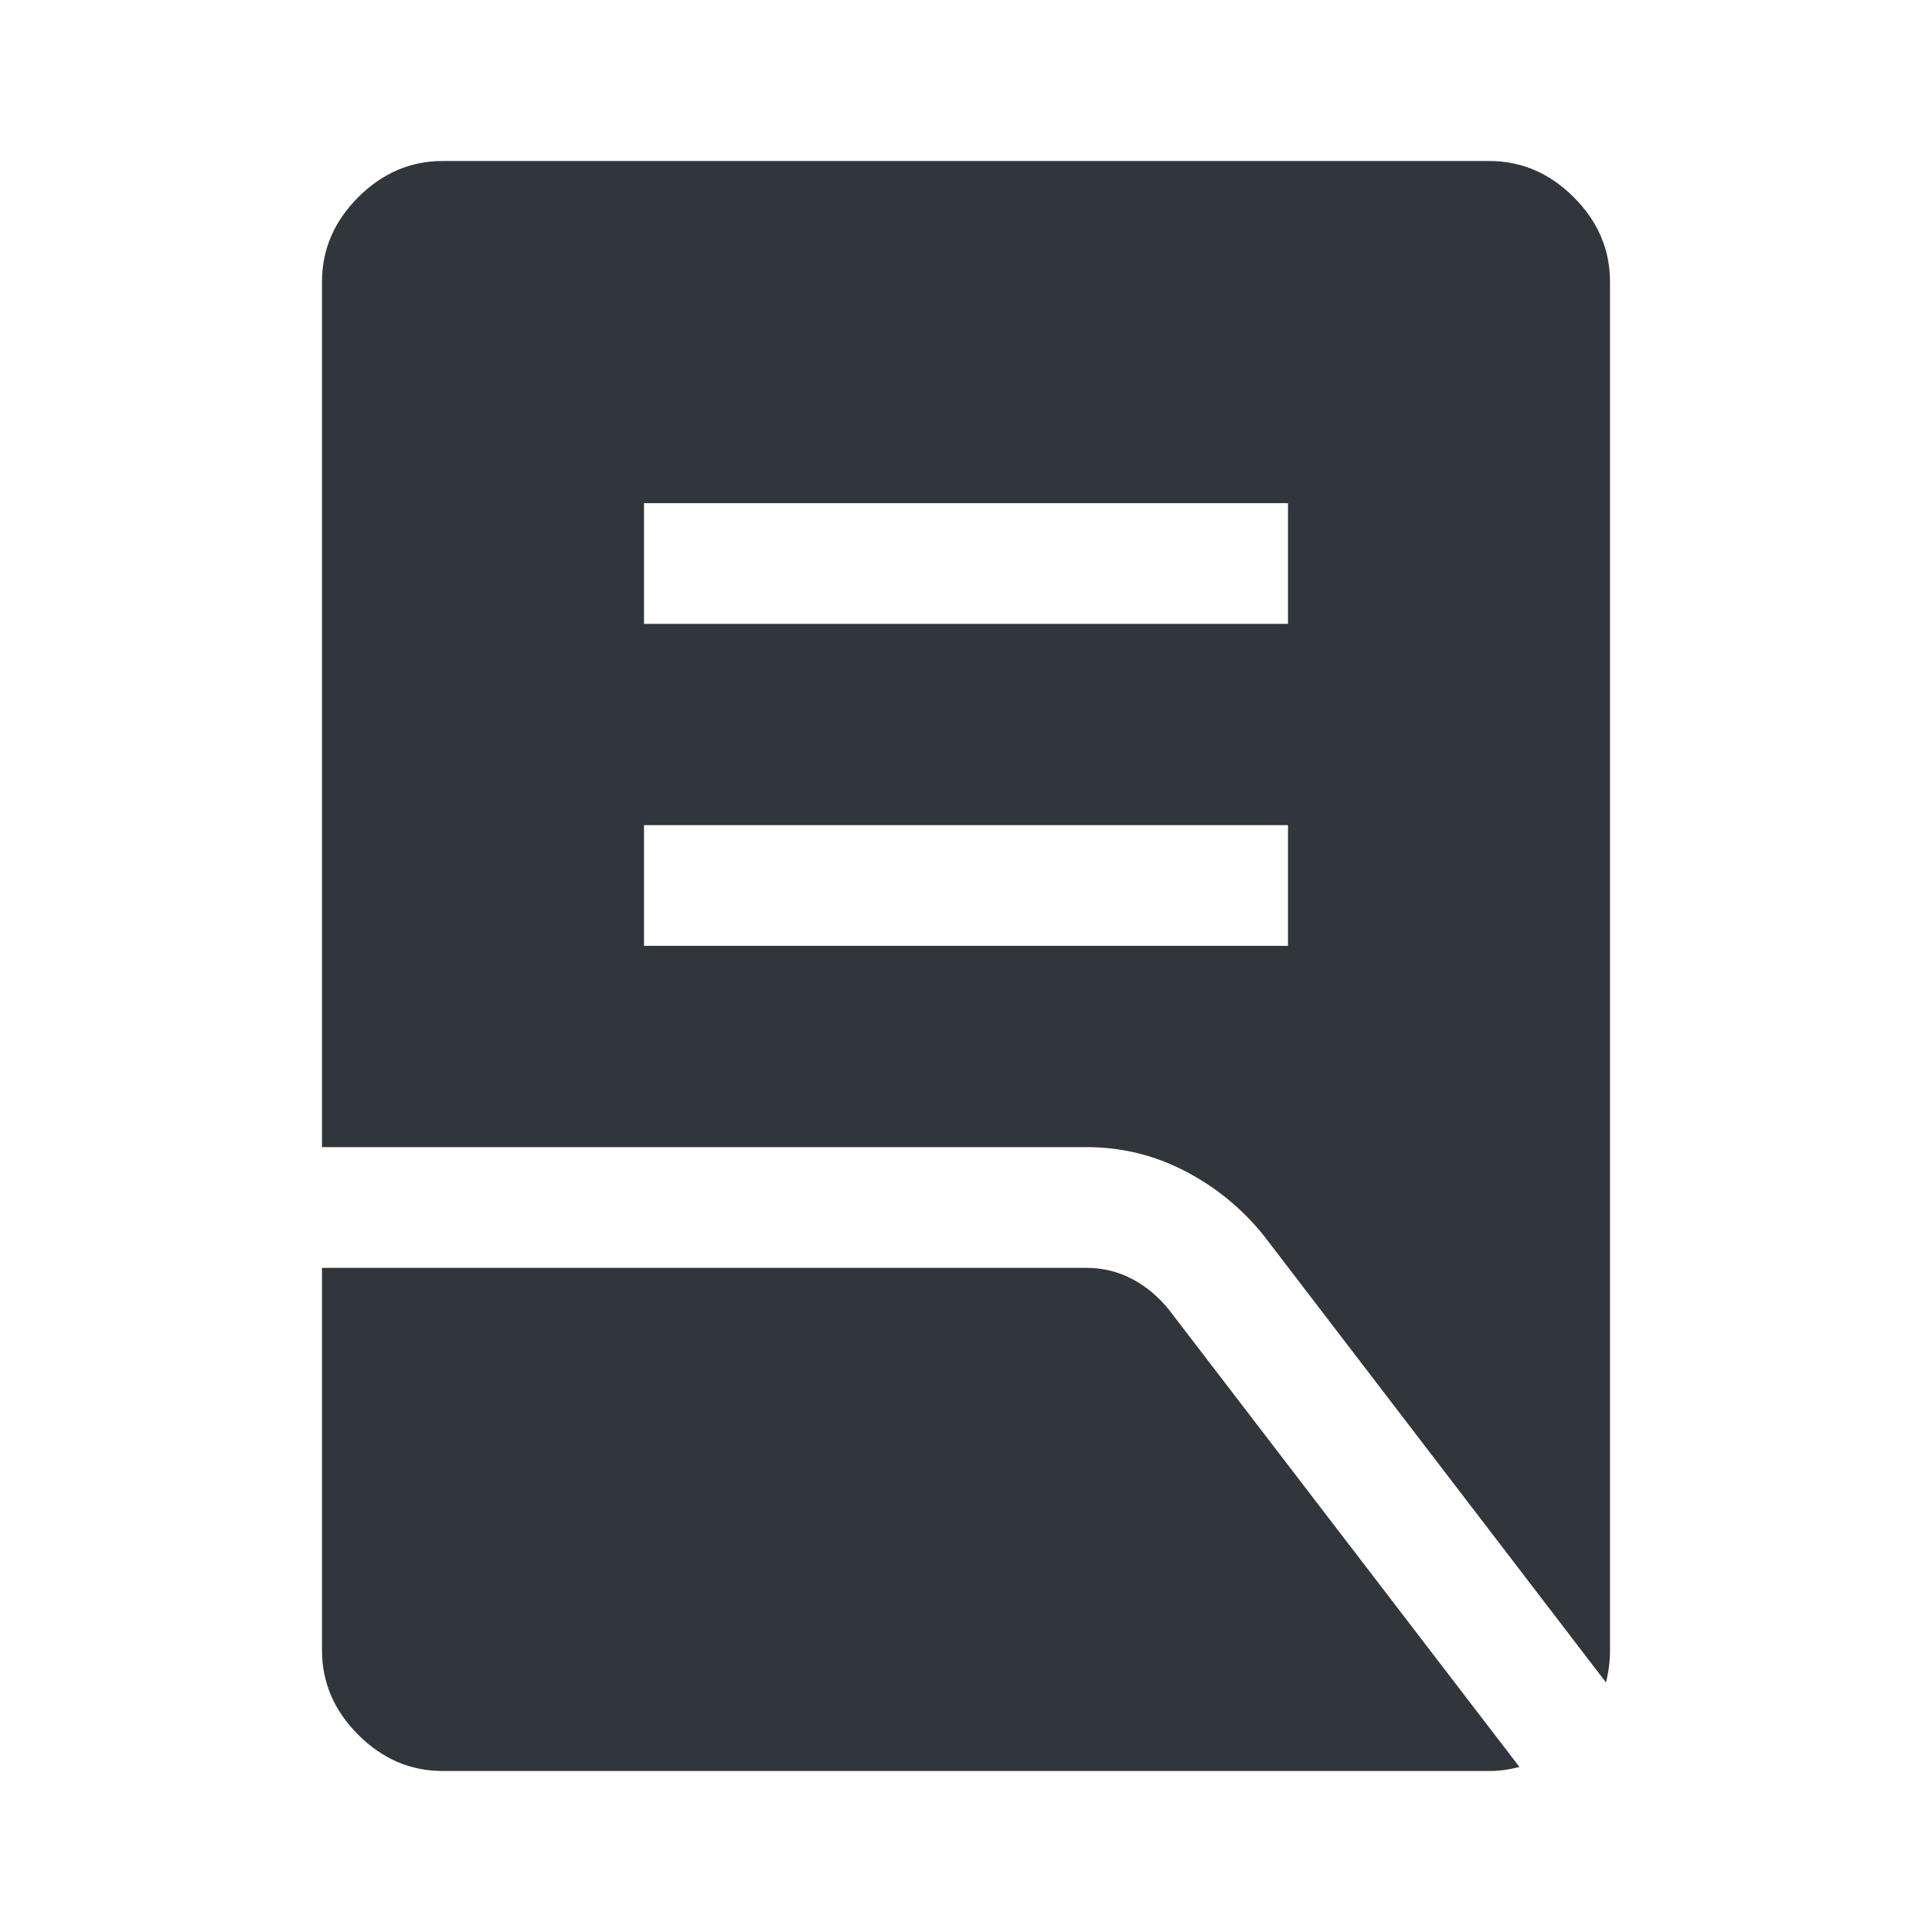 <svg xmlns="http://www.w3.org/2000/svg" height="48px" viewBox="0 -960 960 960" width="48px" fill="#30363c"><path d="M320-490h320v-60H320v60Zm0-160h320v-60H320v60Zm478 526L628-346q-16-20-39-32t-49-12H160v-430q0-24 18-42t42-18h520q24 0 42 18t18 42v680q0 4-.5 8t-1.5 8ZM220-80q-24 0-42-18t-18-42v-190h380q12 0 22.5 5.5T581-309L755-82q-4 1-7.5 1.5t-7.5.5H220Z"/></svg>